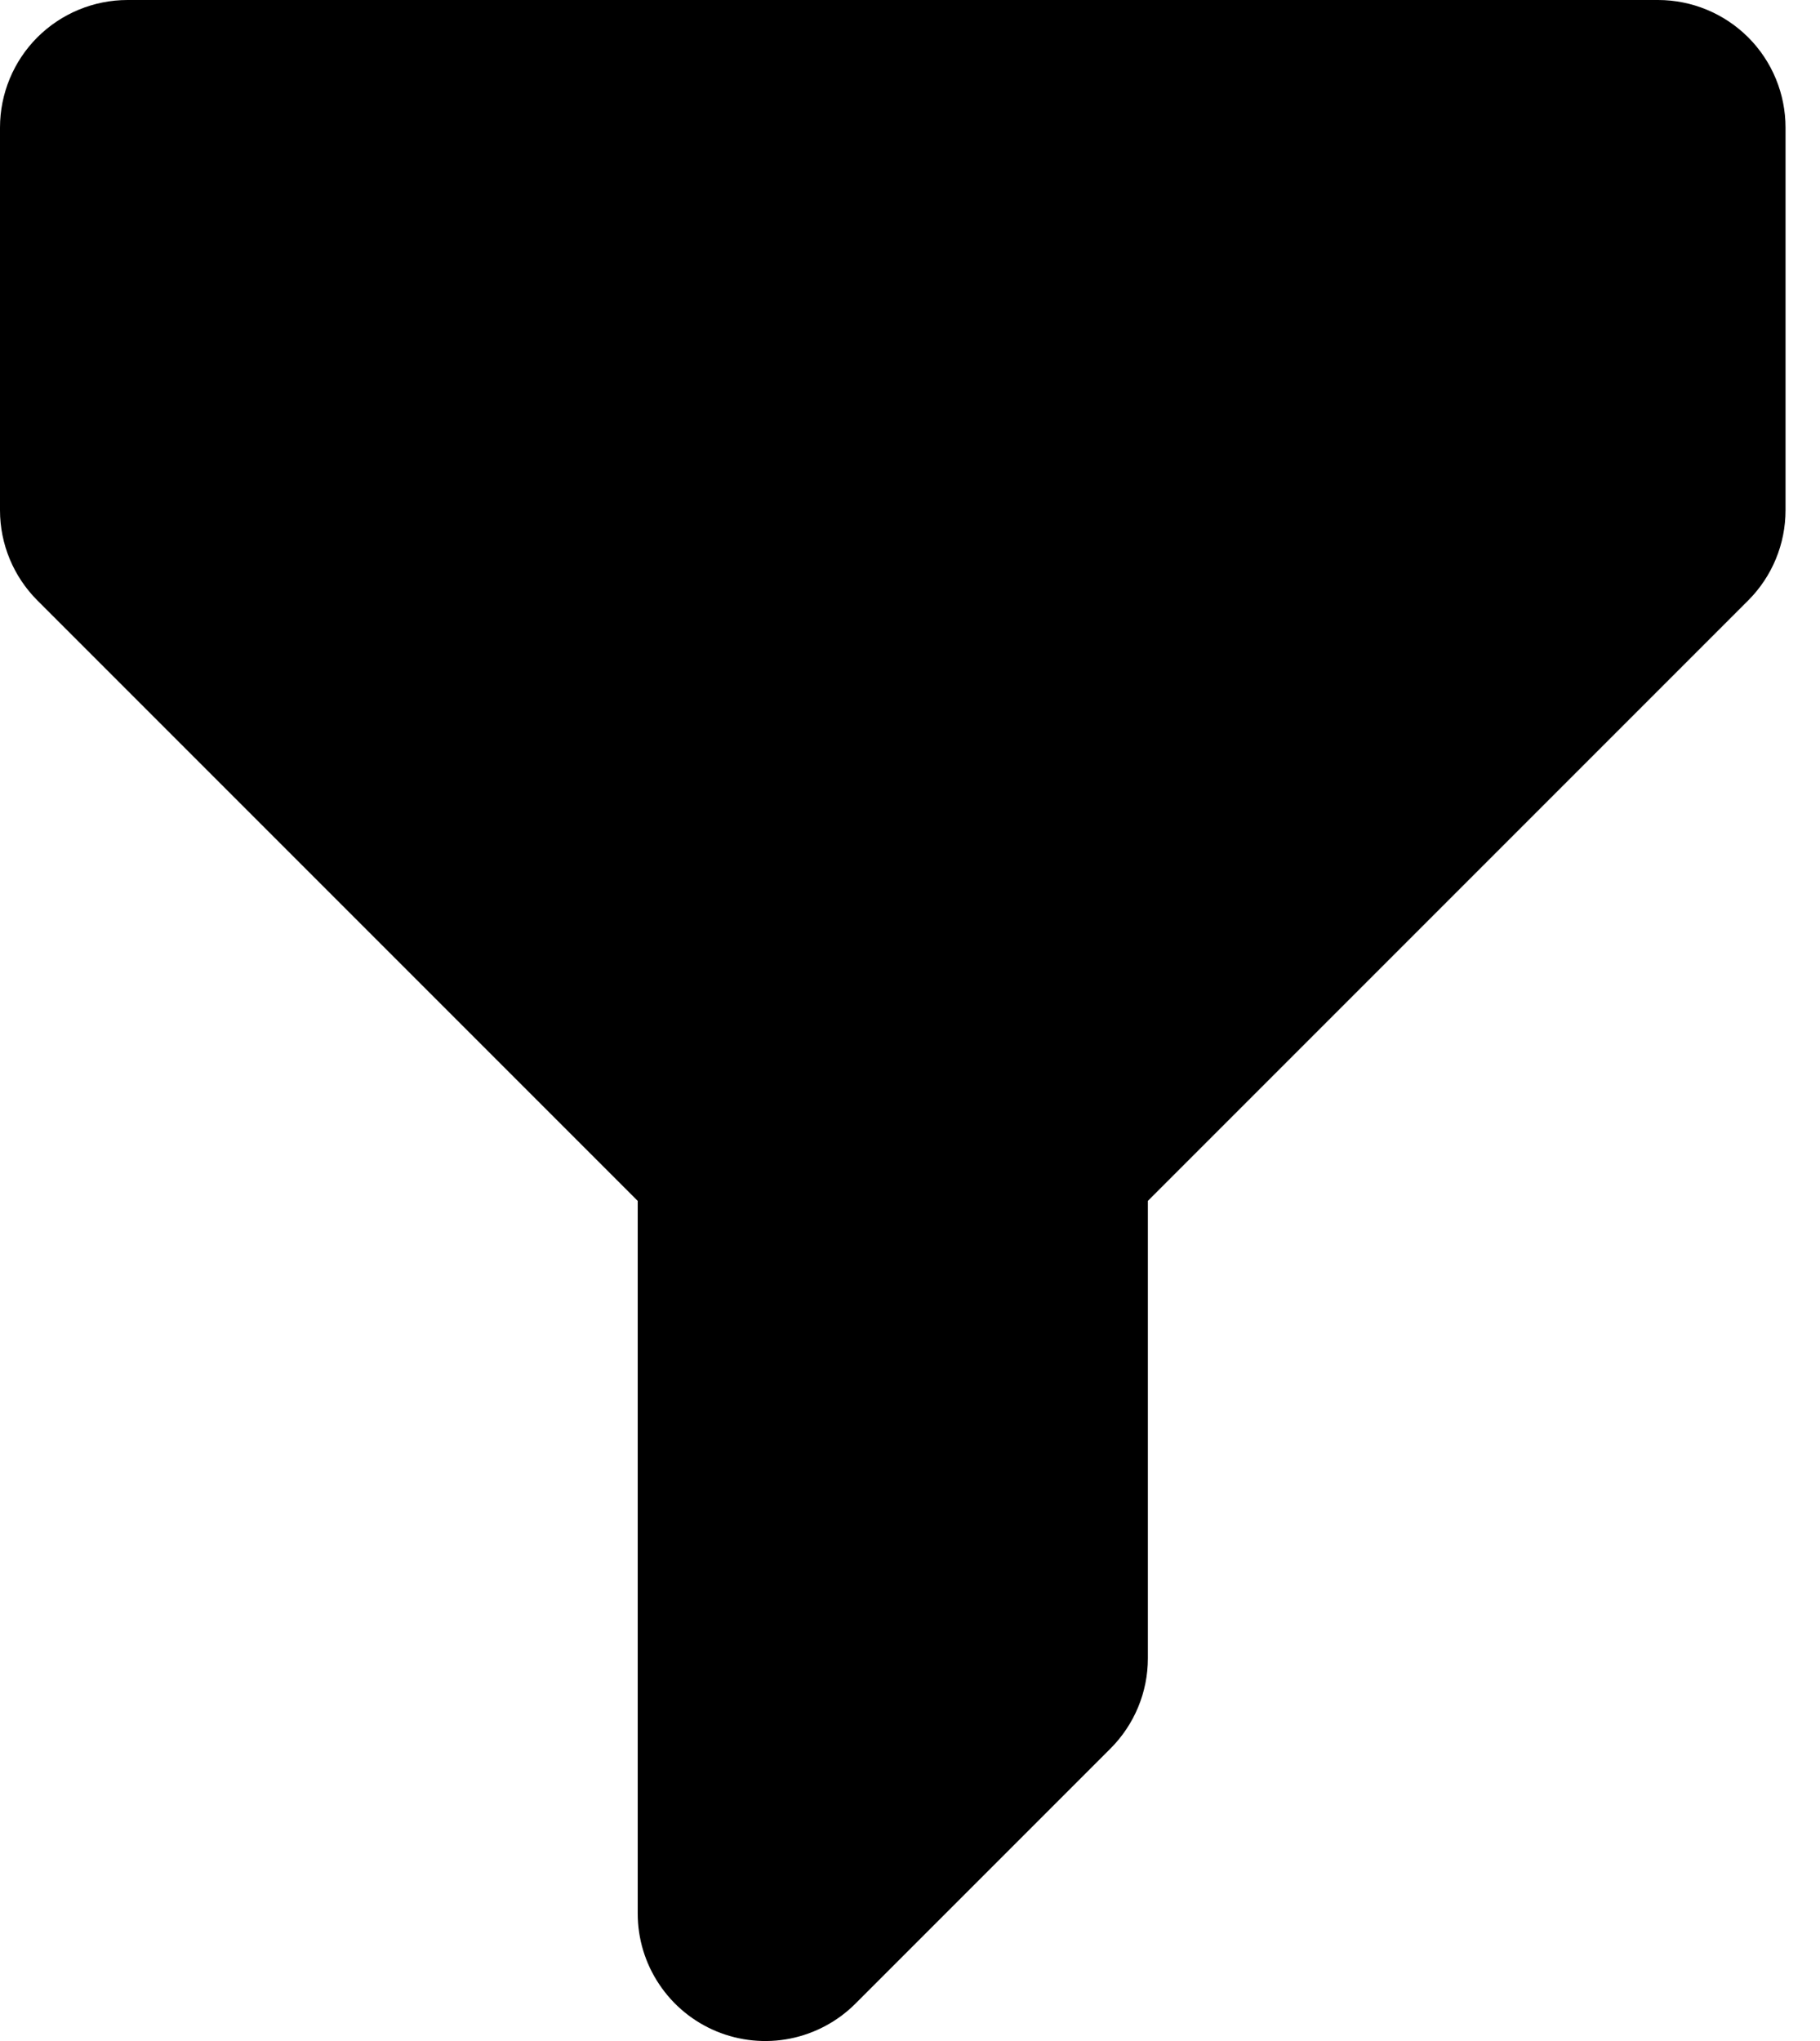 <?xml version="1.0" encoding="UTF-8" standalone="no"?><svg width='33' height='37' viewBox='0 0 33 37' fill='none' xmlns='http://www.w3.org/2000/svg'>
<path fill-rule='evenodd' clip-rule='evenodd' d='M0 2.313C0 1.699 0.244 1.111 0.677 0.677C1.111 0.244 1.699 0 2.313 0H30.063C30.676 0 31.264 0.244 31.698 0.677C32.132 1.111 32.375 1.699 32.375 2.313V9.25C32.375 9.863 32.132 10.451 31.698 10.885L20.813 21.77V30.063C20.813 30.676 20.569 31.264 20.135 31.698L15.51 36.323C15.187 36.646 14.775 36.866 14.326 36.956C13.878 37.045 13.413 36.999 12.99 36.824C12.568 36.649 12.207 36.353 11.953 35.972C11.698 35.592 11.563 35.145 11.563 34.688V21.77L0.678 10.885C0.244 10.451 0 9.863 0 9.25V2.313Z' fill='black'/>
</svg>
